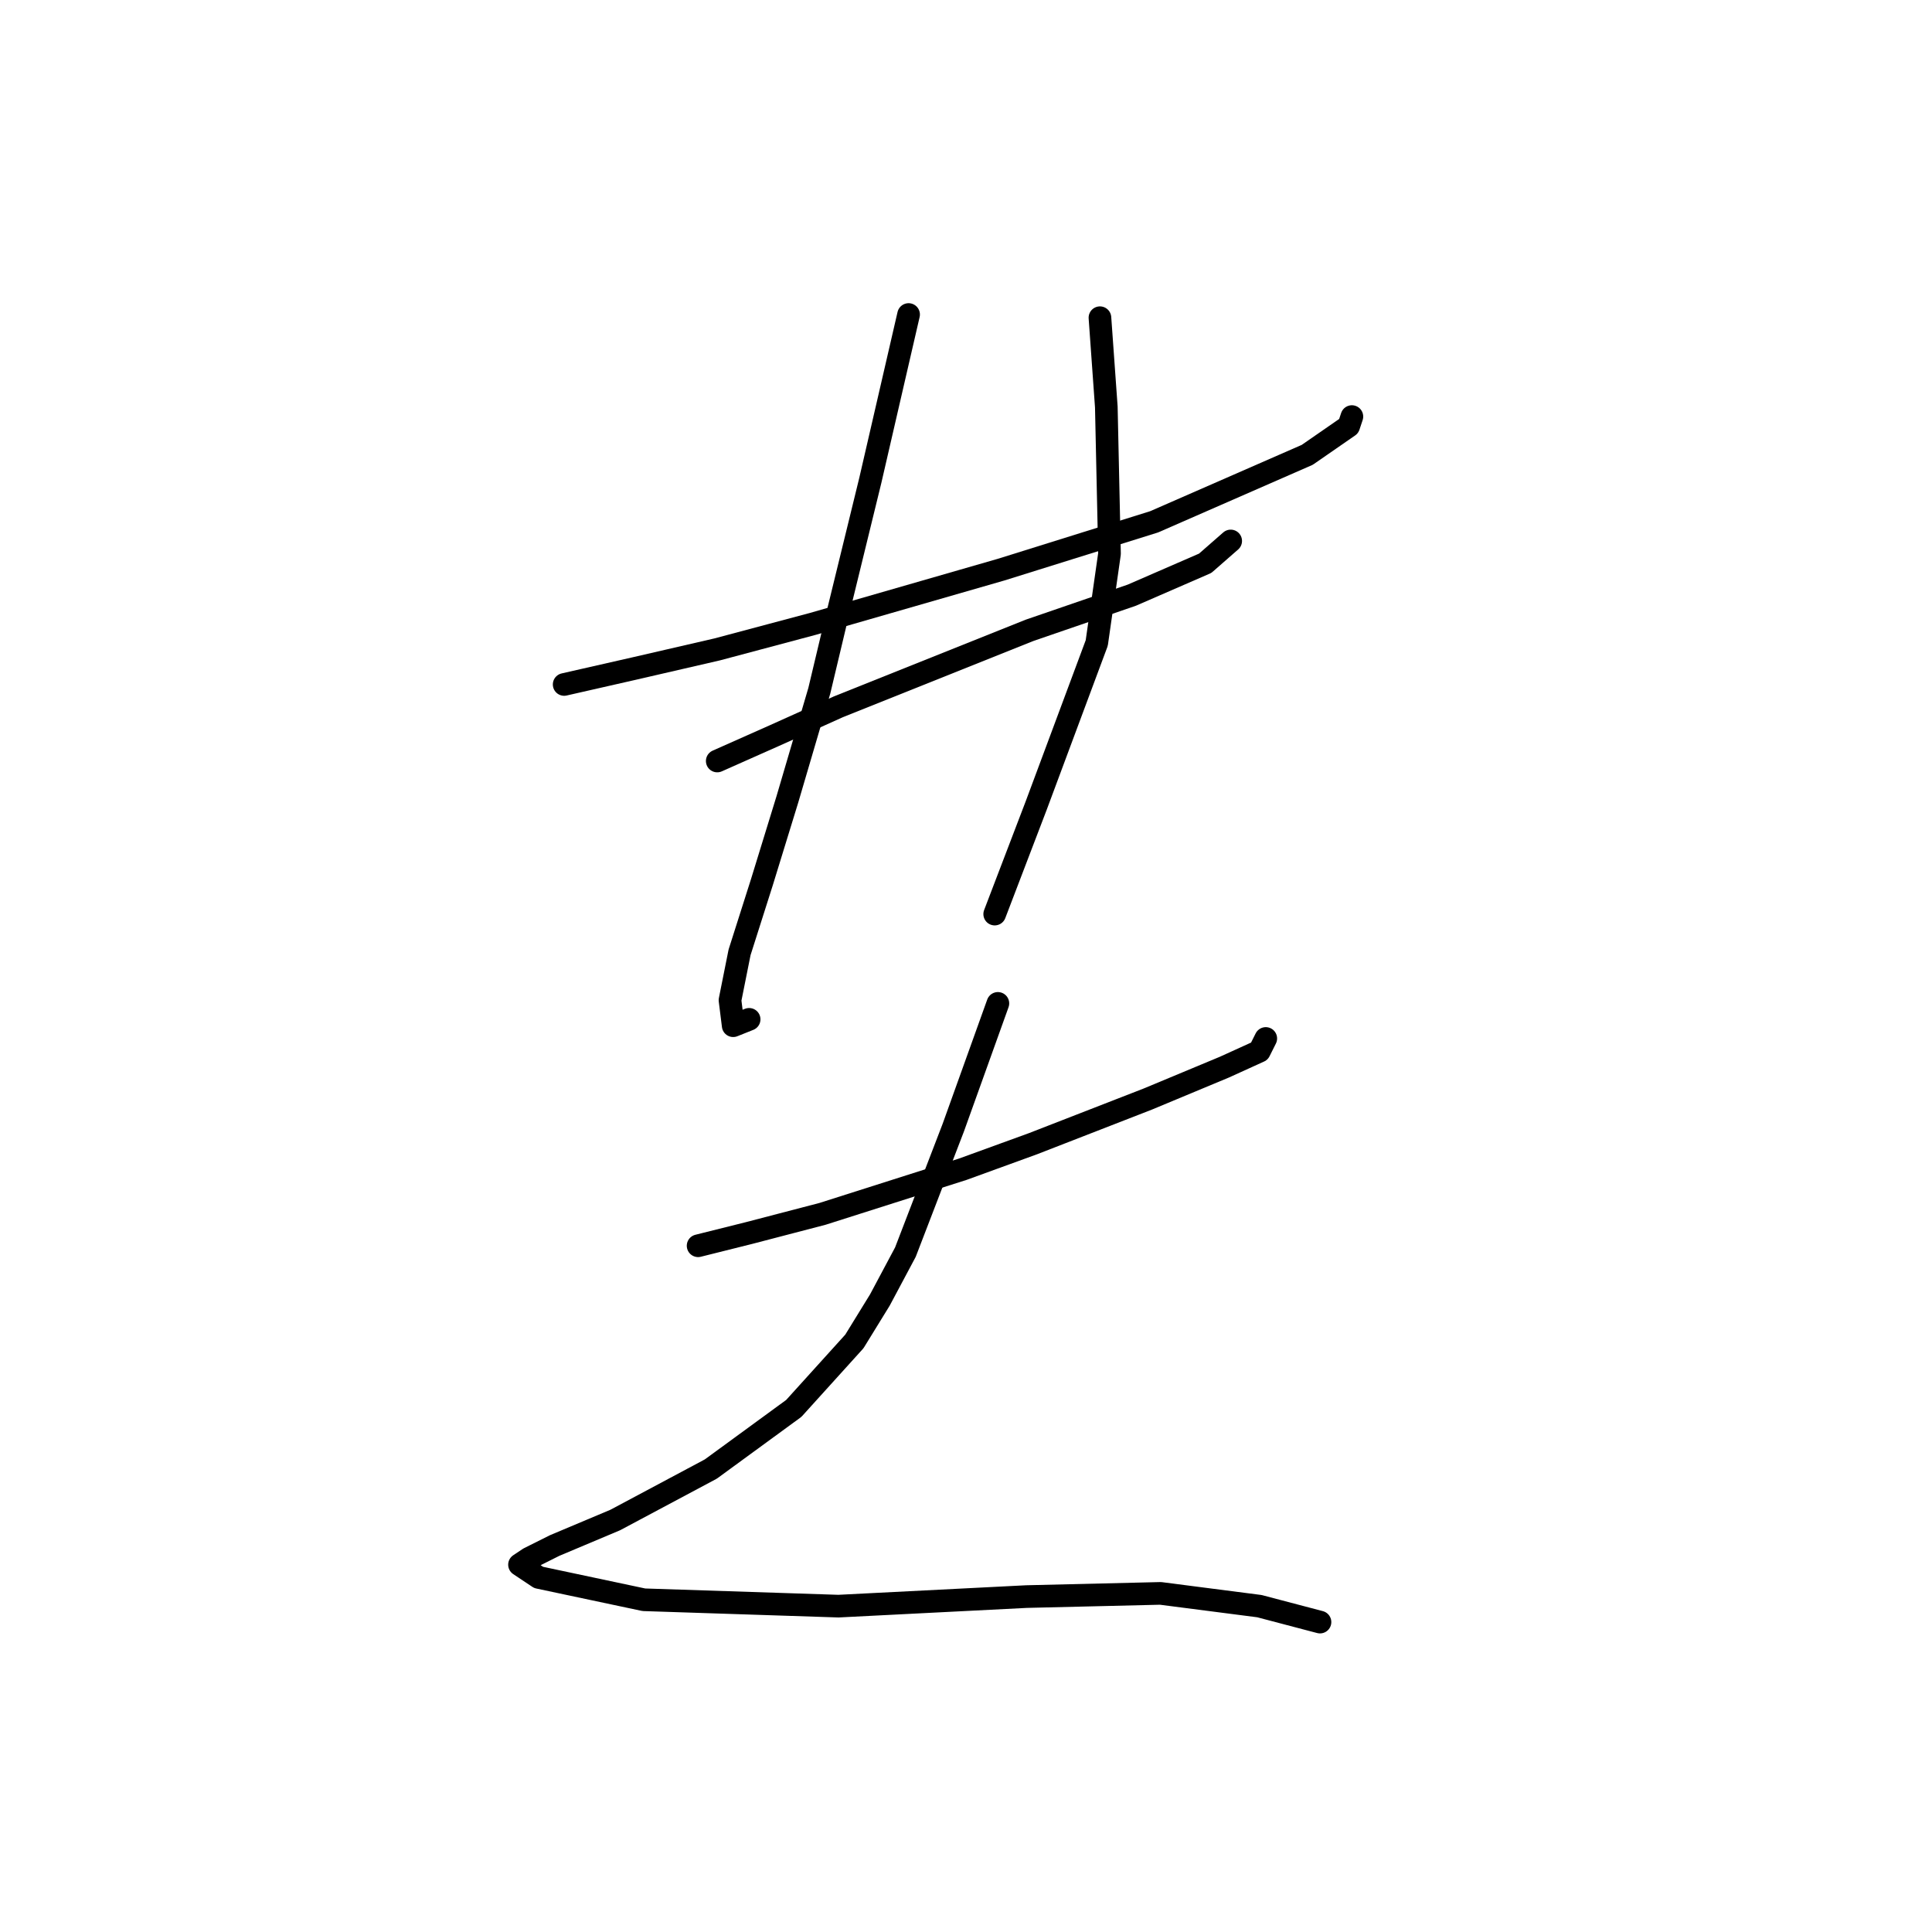 <?xml version="1.0" standalone="no"?>
    <svg width="256" height="256" xmlns="http://www.w3.org/2000/svg" version="1.1">
    <polyline stroke="black" stroke-width="3" stroke-linecap="round" fill="transparent" stroke-linejoin="round" points="74.754 90.695 84.05 88.582 95.038 86.047 107.715 82.666 132.648 75.482 152.932 69.143 173.216 60.269 178.71 56.466 179.132 55.198 179.132 55.198 " />
        <polyline stroke="black" stroke-width="3" stroke-linecap="round" fill="transparent" stroke-linejoin="round" points="95.038 100.837 102.644 97.457 111.096 93.653 136.451 83.511 149.974 78.863 159.693 74.637 163.074 71.679 163.074 71.679 " />
        <polyline stroke="black" stroke-width="3" stroke-linecap="round" fill="transparent" stroke-linejoin="round" points="120.393 41.675 117.857 52.663 115.322 63.65 110.673 82.666 108.56 91.54 104.335 105.908 100.954 116.896 97.996 126.192 96.728 132.531 97.151 135.912 99.264 135.067 99.264 135.067 " />
        <polyline stroke="black" stroke-width="3" stroke-linecap="round" fill="transparent" stroke-linejoin="round" points="145.748 42.098 146.593 53.93 147.016 73.369 145.325 85.202 137.296 106.754 131.803 121.121 131.803 121.121 " />
        <polyline stroke="black" stroke-width="3" stroke-linecap="round" fill="transparent" stroke-linejoin="round" points="92.502 165.07 99.264 163.38 108.983 160.844 127.577 154.928 136.874 151.548 152.087 145.631 162.229 141.406 166.877 139.293 167.722 137.602 167.722 137.602 " />
        <polyline stroke="black" stroke-width="3" stroke-linecap="round" fill="transparent" stroke-linejoin="round" points="132.225 132.954 126.309 149.435 119.97 165.915 116.59 172.254 113.209 177.748 105.18 186.622 94.192 194.651 81.515 201.413 73.486 204.793 70.105 206.484 68.837 207.329 71.373 209.019 85.318 211.977 111.096 212.822 136.028 211.555 153.777 211.132 166.877 212.822 174.906 214.935 174.906 214.935 " />
        </svg>